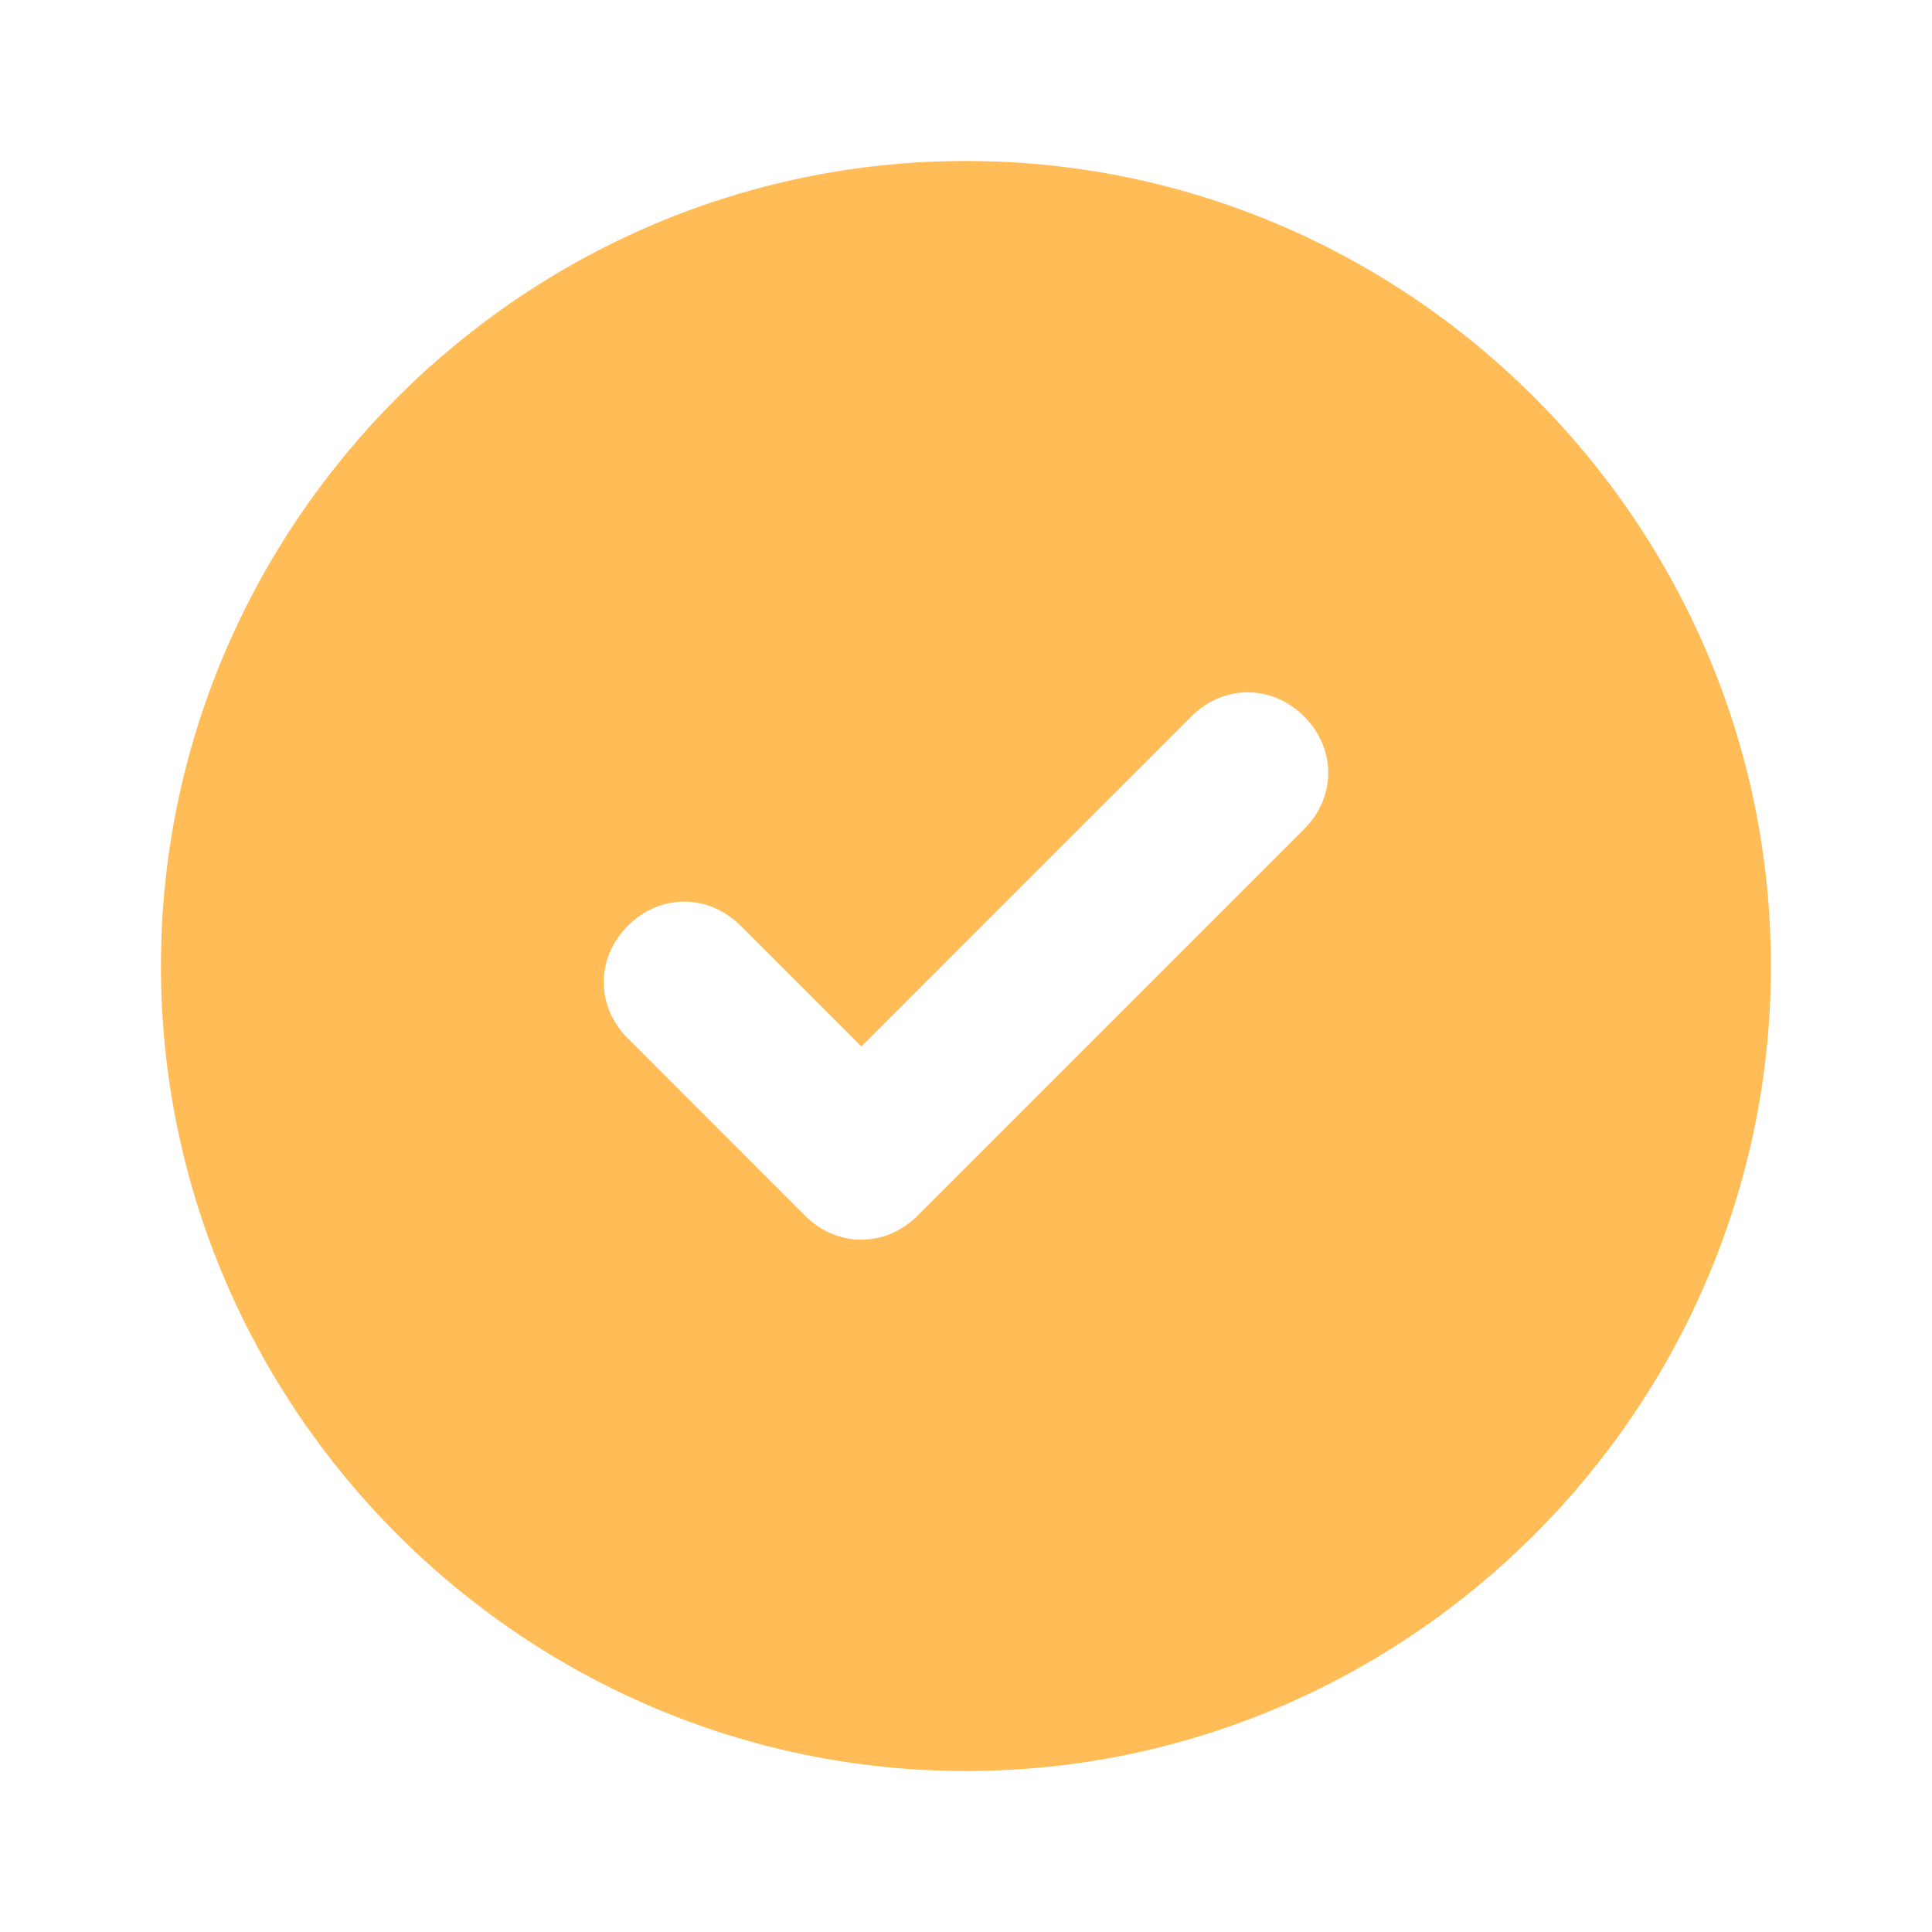 <svg xmlns="http://www.w3.org/2000/svg" width="40" height="40" fill="none"><path fill="#FFBC57" d="M19.999 3.333c-9.167 0-16.667 7.5-16.667 16.667 0 9.167 7.5 16.667 16.667 16.667 9.166 0 16.666-7.5 16.666-16.667 0-9.167-7.5-16.667-16.666-16.667Zm7 13.834-8 8c-.667.666-1.667.666-2.334 0L13 21.5c-.667-.667-.667-1.667 0-2.333.666-.667 1.666-.667 2.333 0l2.5 2.5 6.833-6.834c.667-.666 1.667-.666 2.334 0 .666.667.666 1.667 0 2.334Z"/></svg>